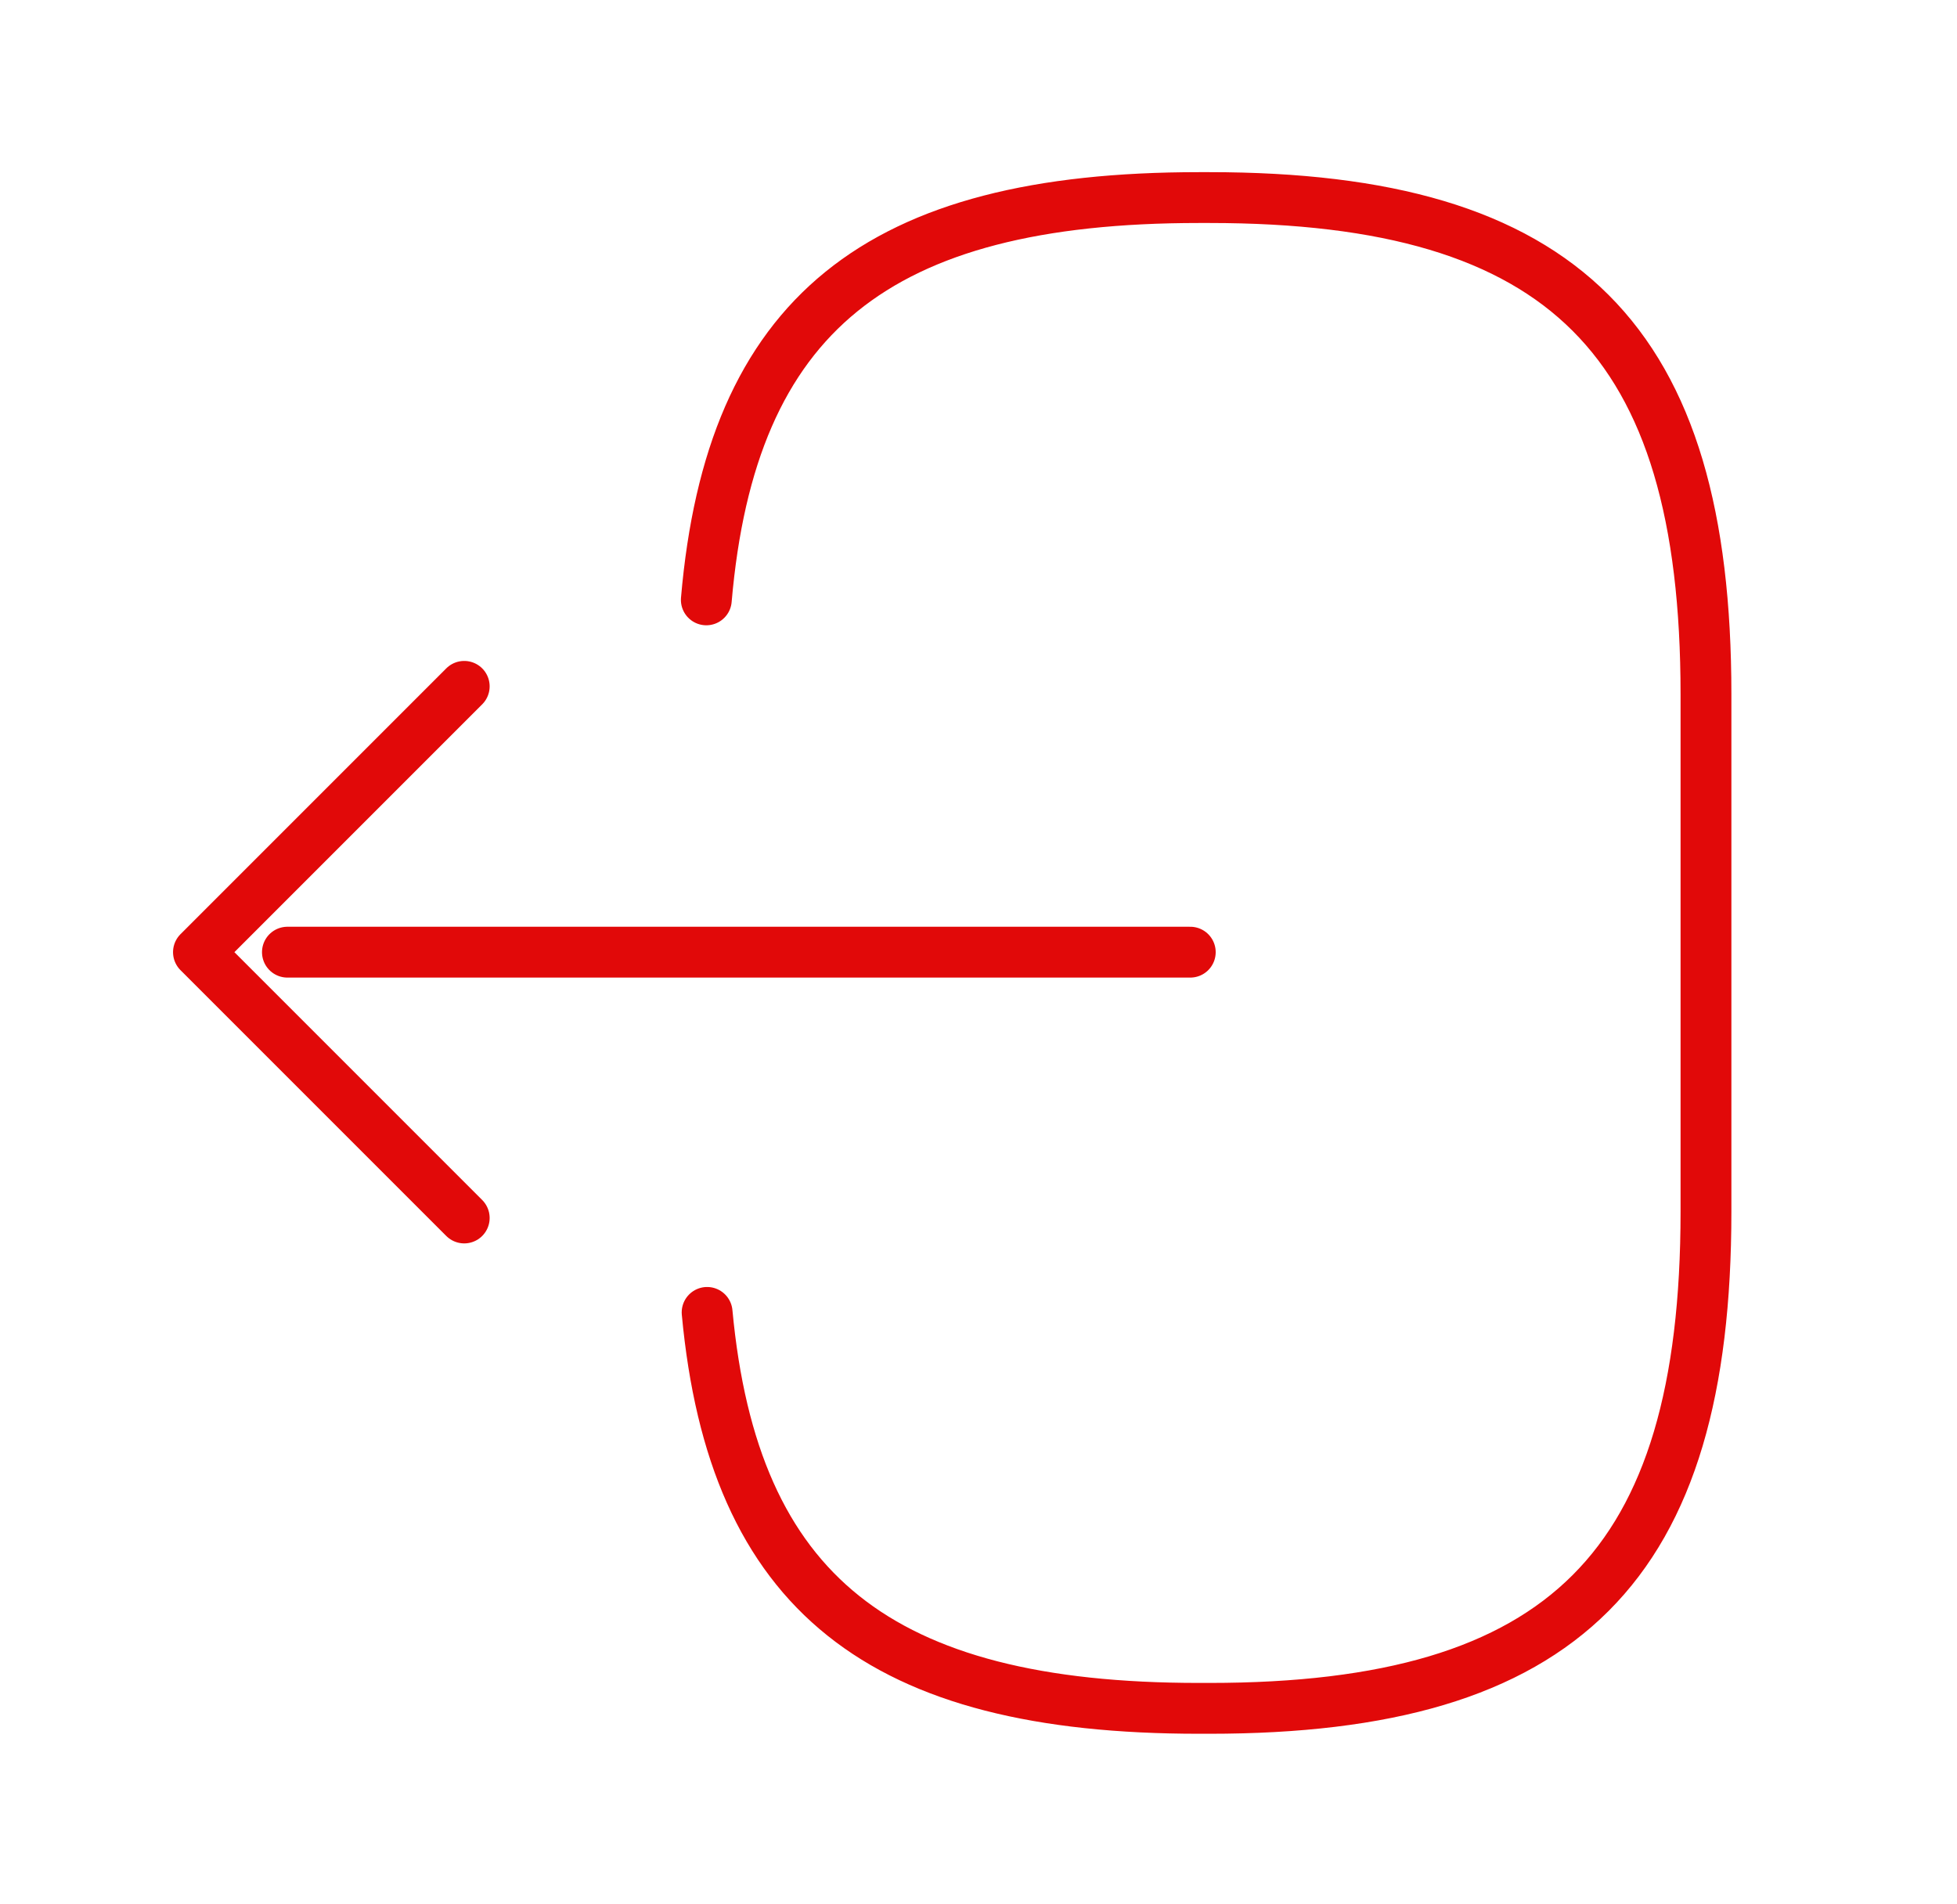 <svg width="37" height="36" viewBox="0 0 37 36" fill="none" xmlns="http://www.w3.org/2000/svg">
<path d="M13.354 11.34C13.819 5.94 16.594 3.735 22.669 3.735H22.864C29.569 3.735 32.254 6.42 32.254 13.125V22.905C32.254 29.61 29.569 32.295 22.864 32.295H22.669C16.639 32.295 13.864 30.12 13.369 24.81" stroke="#E10909" stroke-width="0.961" stroke-linecap="round" stroke-linejoin="round"/>
<path d="M22.504 18H5.434" stroke="#E10909" stroke-width="0.961" stroke-linecap="round" stroke-linejoin="round"/>
<path d="M8.777 12.975L3.752 18L8.777 23.025" stroke="#E10909" stroke-width="0.961" stroke-linecap="round" stroke-linejoin="round"/>
</svg>

